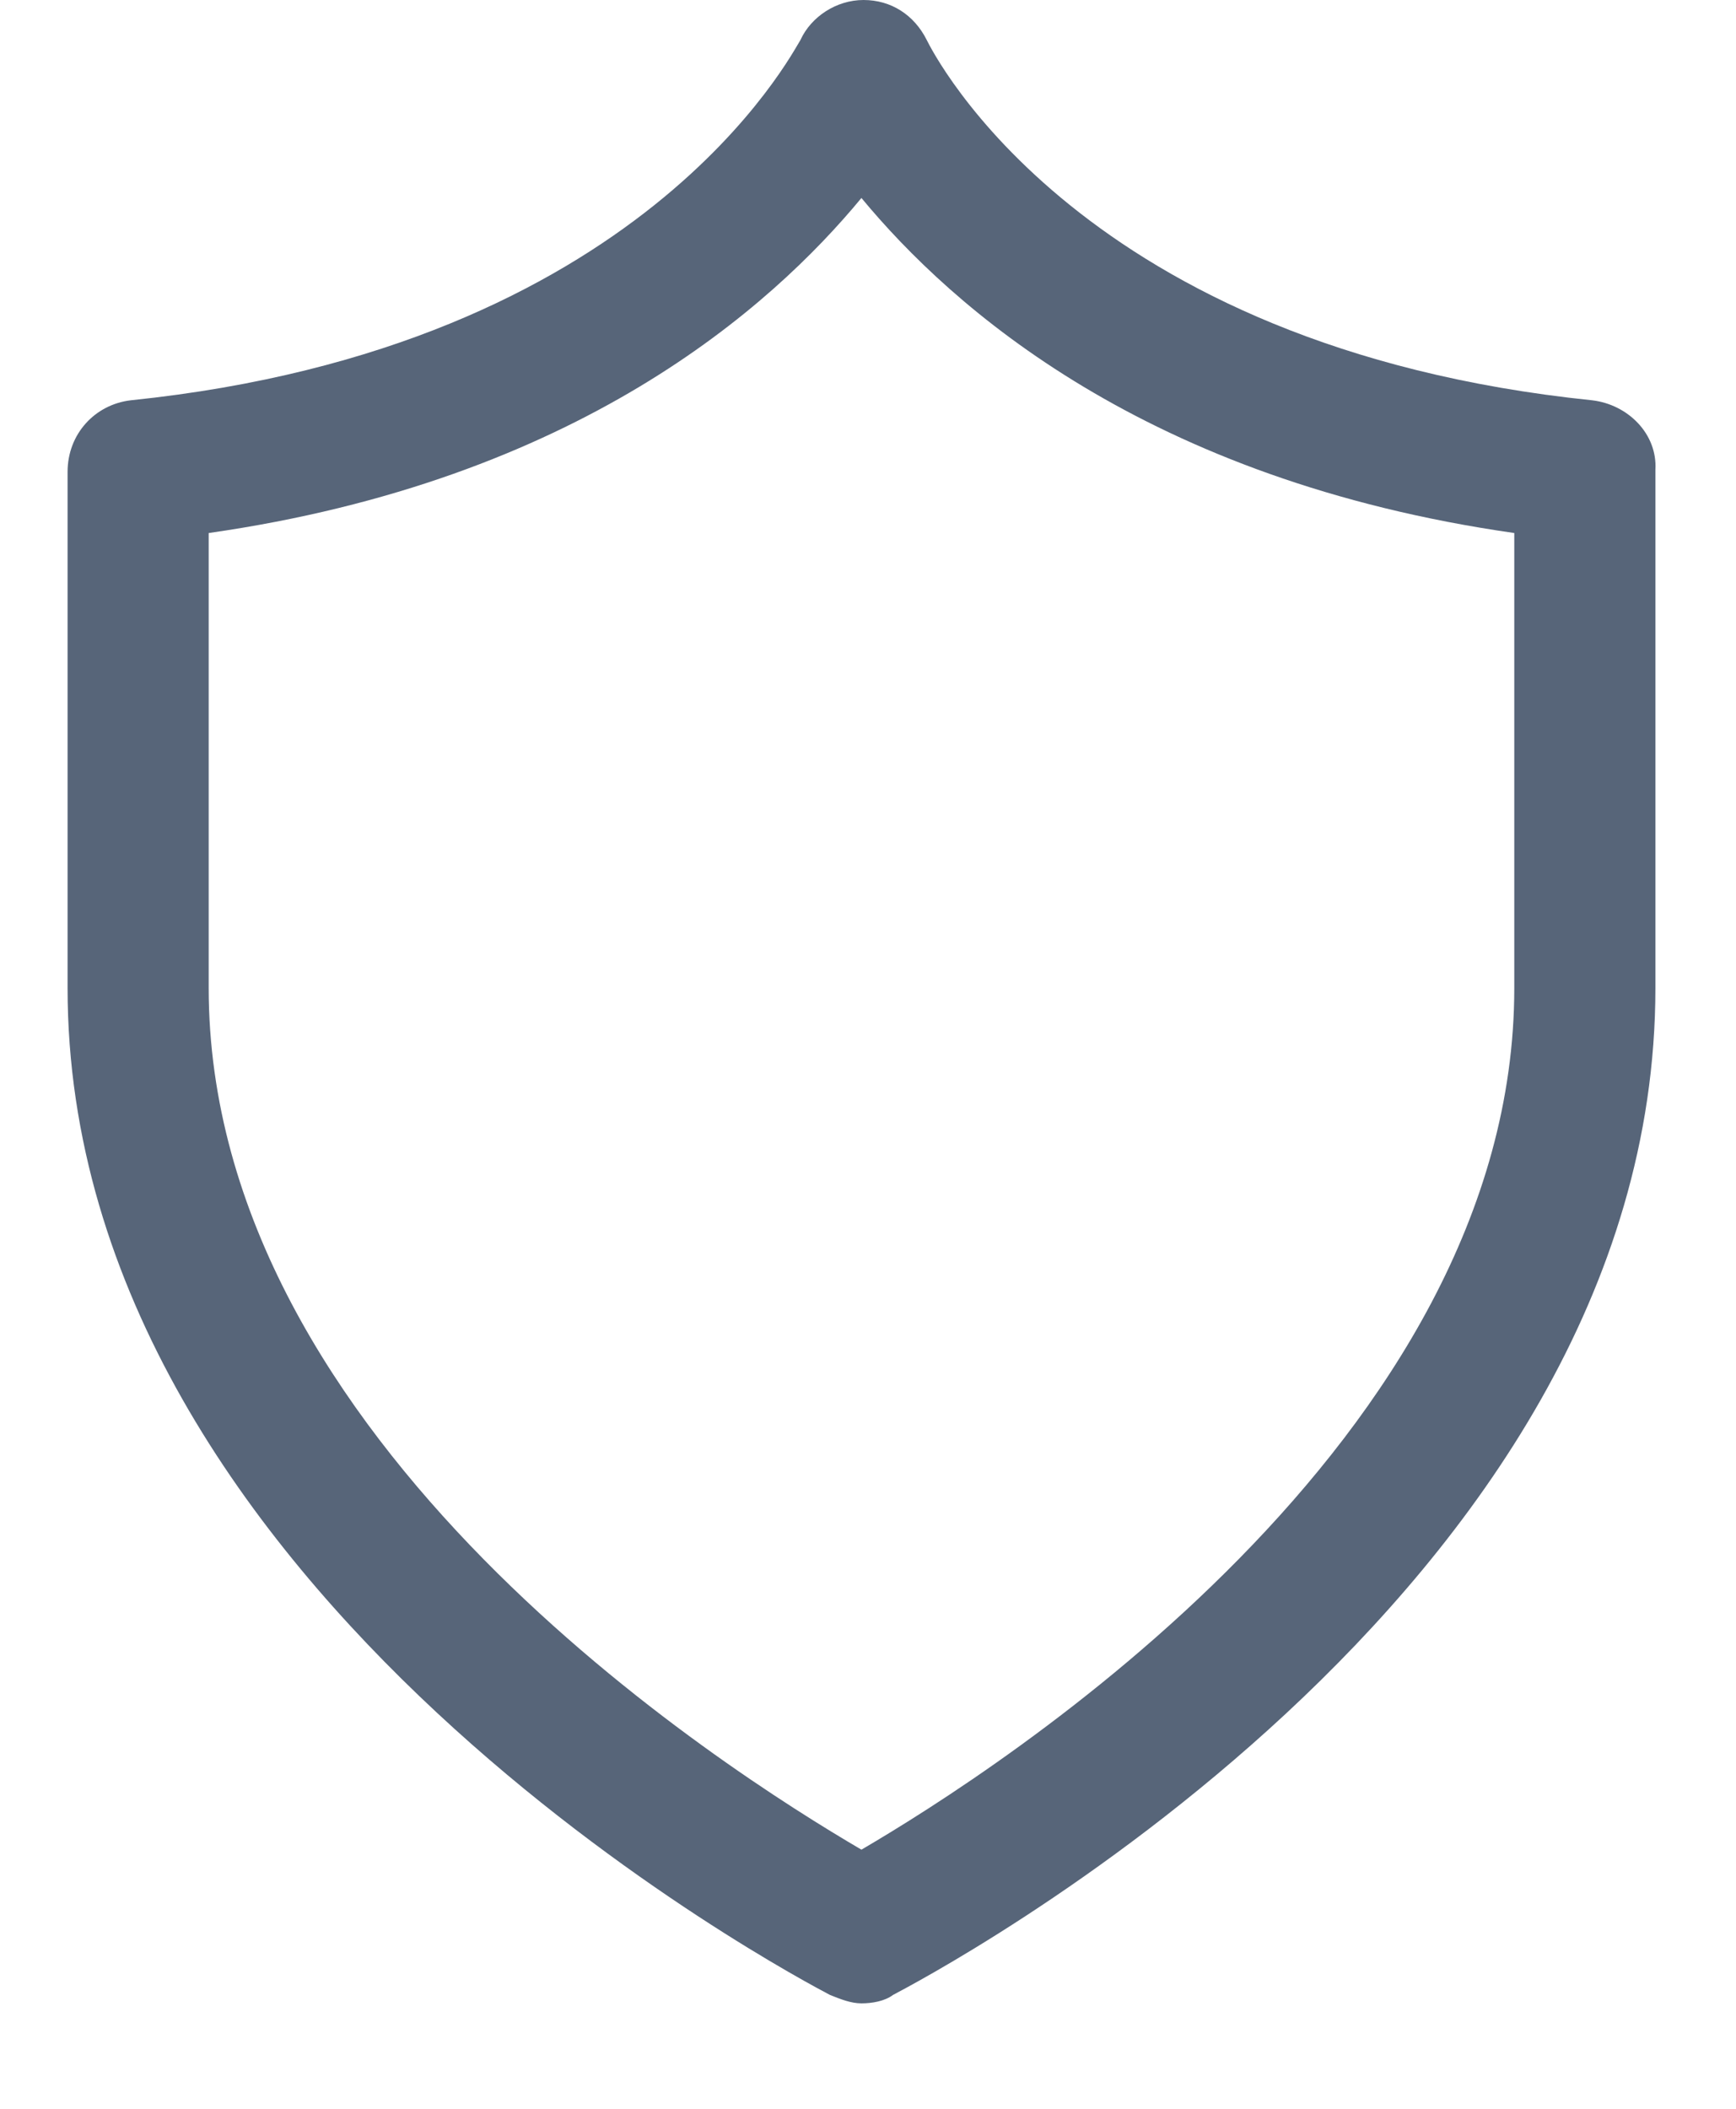 <svg width="14" height="17" viewBox="0 0 14 17" fill="none" xmlns="http://www.w3.org/2000/svg">
<path d="M12.84 3.227C8.714 2.802 7.525 0.425 7.474 0.323C7.372 0.119 7.185 0 6.964 0C6.744 0 6.54 0.136 6.455 0.323C6.387 0.425 5.181 2.802 1.054 3.227C0.766 3.261 0.545 3.498 0.545 3.804V7.965C0.545 12.856 6.438 15.947 6.693 16.082C6.778 16.116 6.862 16.15 6.947 16.15C7.032 16.15 7.134 16.133 7.202 16.082C7.457 15.946 13.35 12.873 13.35 7.965L13.35 3.787C13.367 3.498 13.129 3.261 12.84 3.227L12.84 3.227ZM12.212 7.965C12.212 11.616 8.051 14.265 6.947 14.911C5.844 14.265 1.683 11.633 1.683 7.965V4.297C4.655 3.872 6.217 2.479 6.947 1.596C7.678 2.479 9.24 3.872 12.212 4.297V7.965Z" fill="#576579"/>
</svg>
